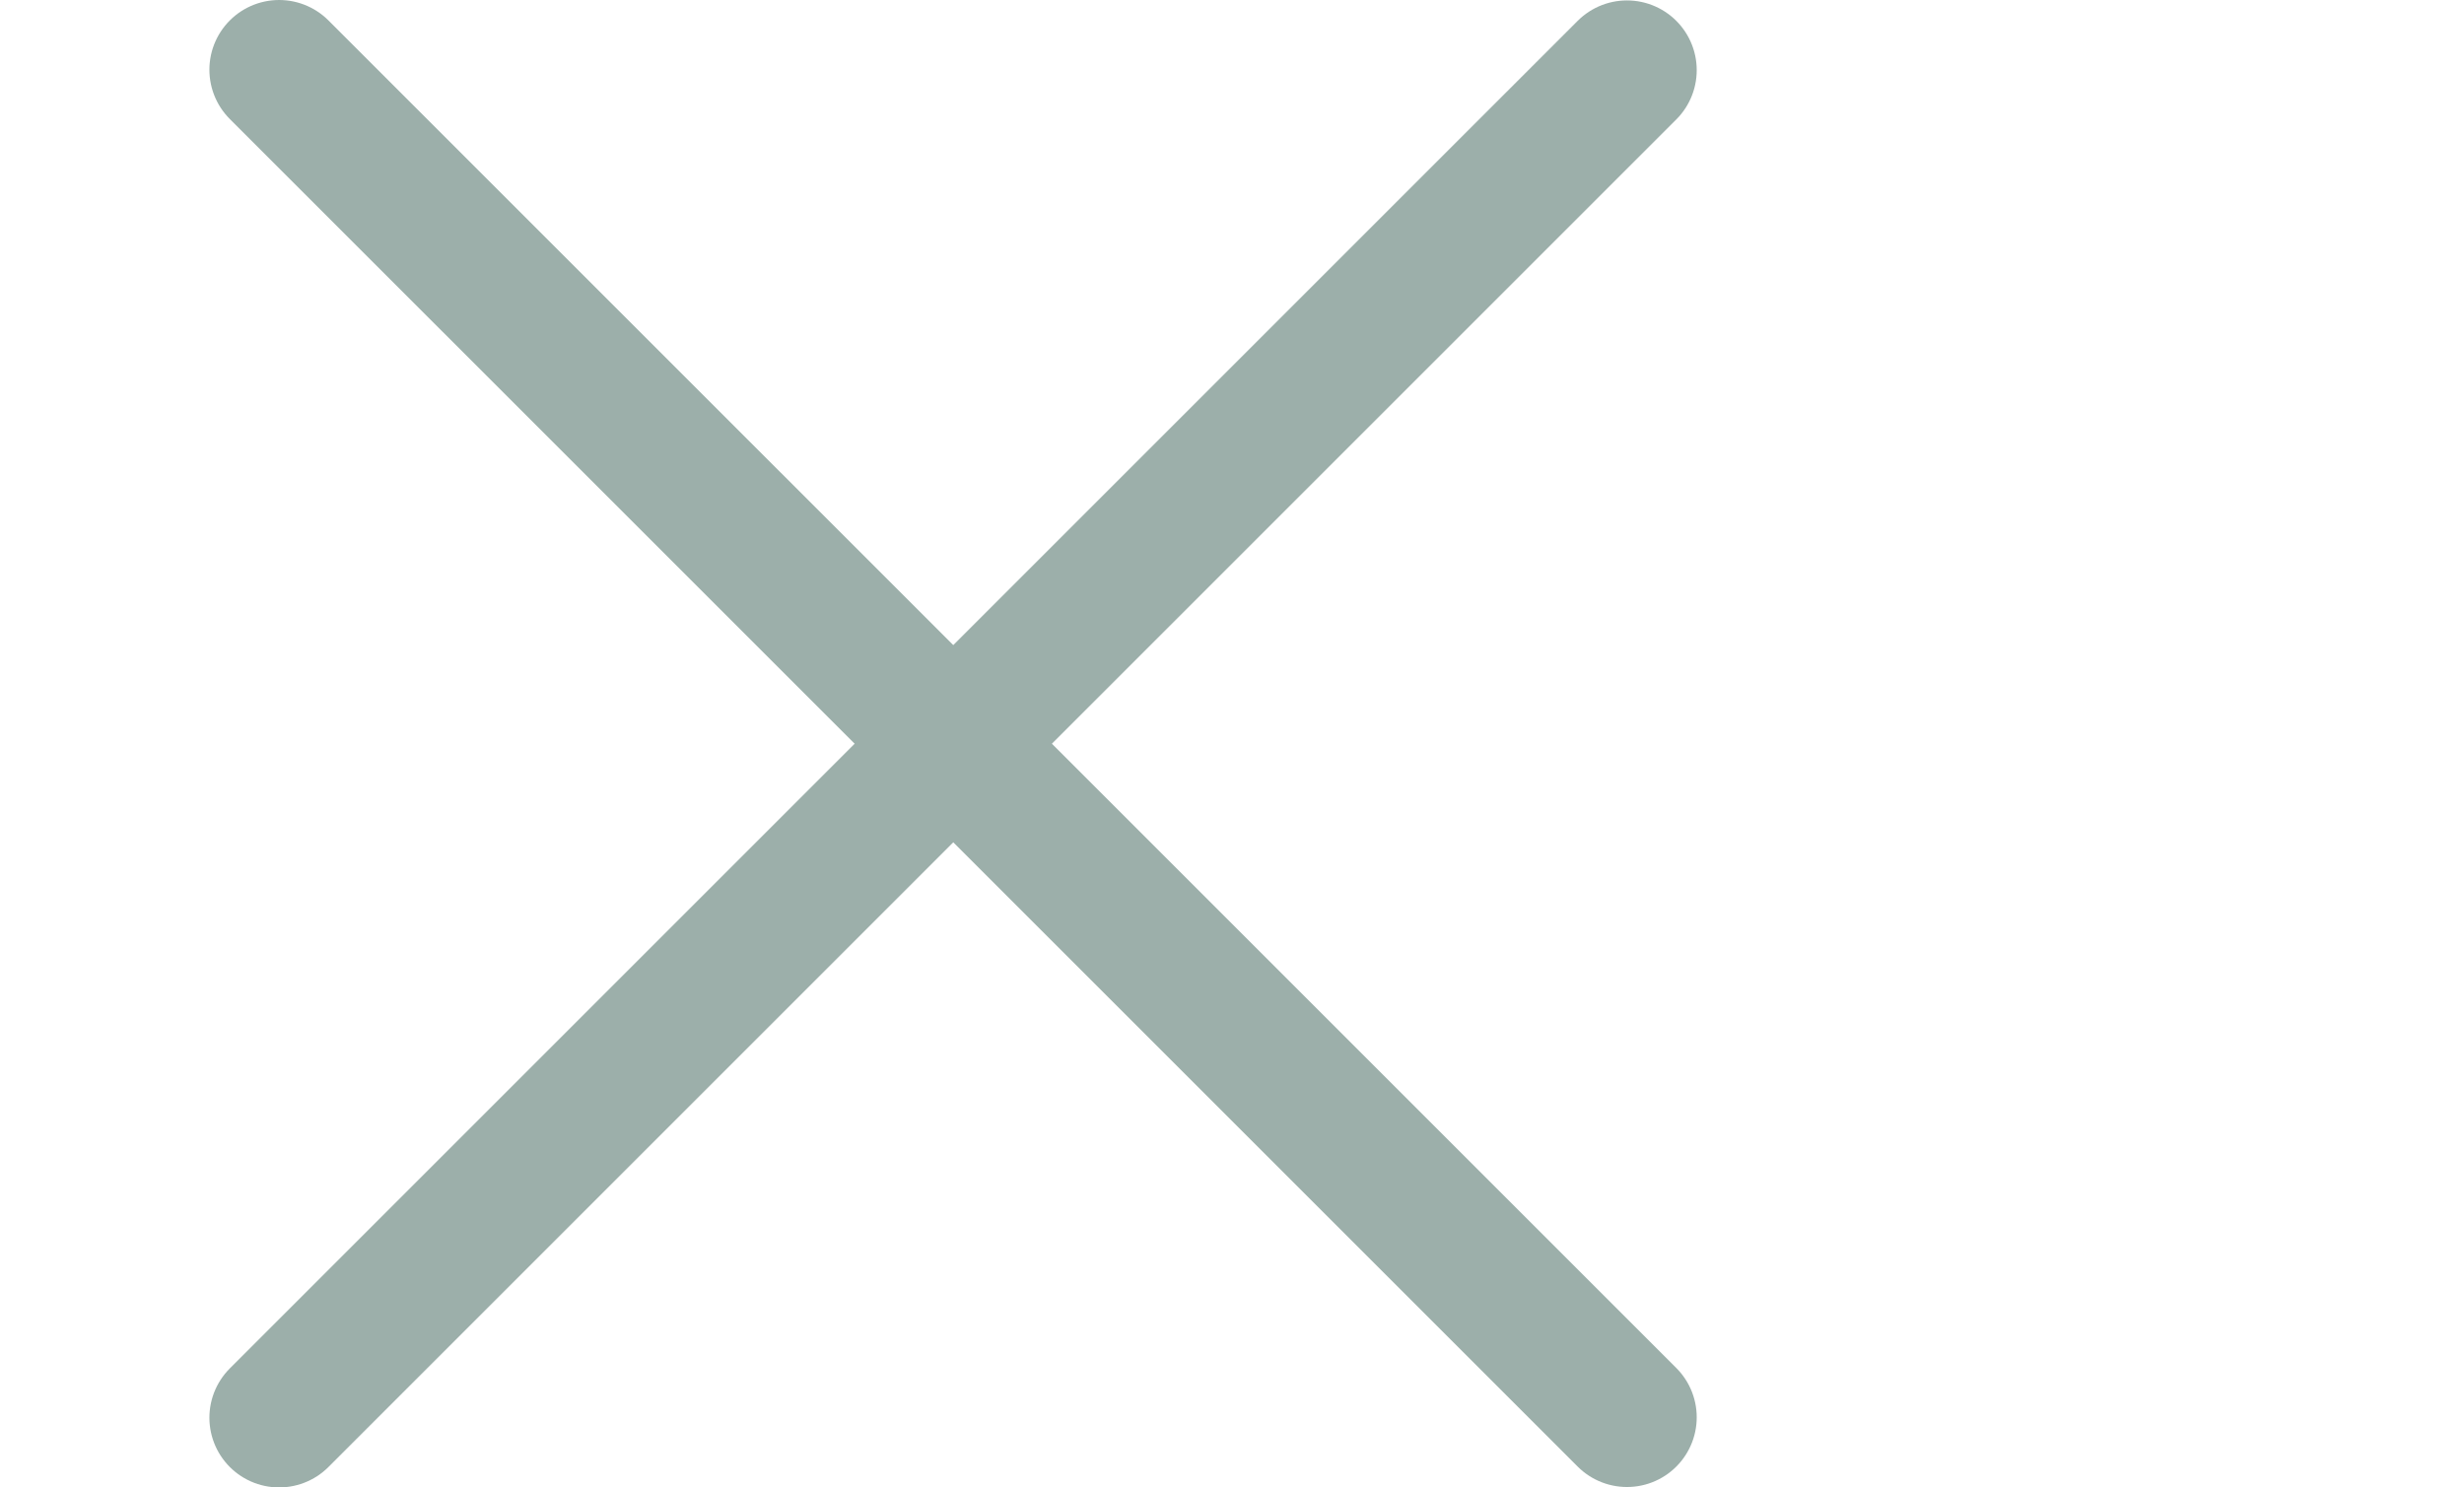 <svg width="53" height="32" viewBox="0 0 53 32" fill="none" xmlns="http://www.w3.org/2000/svg">
<path d="M6.004 30.5L34.996 1.509" stroke="#9CAFAA" stroke-width="3" stroke-linecap="round"/>
<path d="M6.004 1.5L34.996 30.491" stroke="#9CAFAA" stroke-width="3" stroke-linecap="round"/>
</svg>
